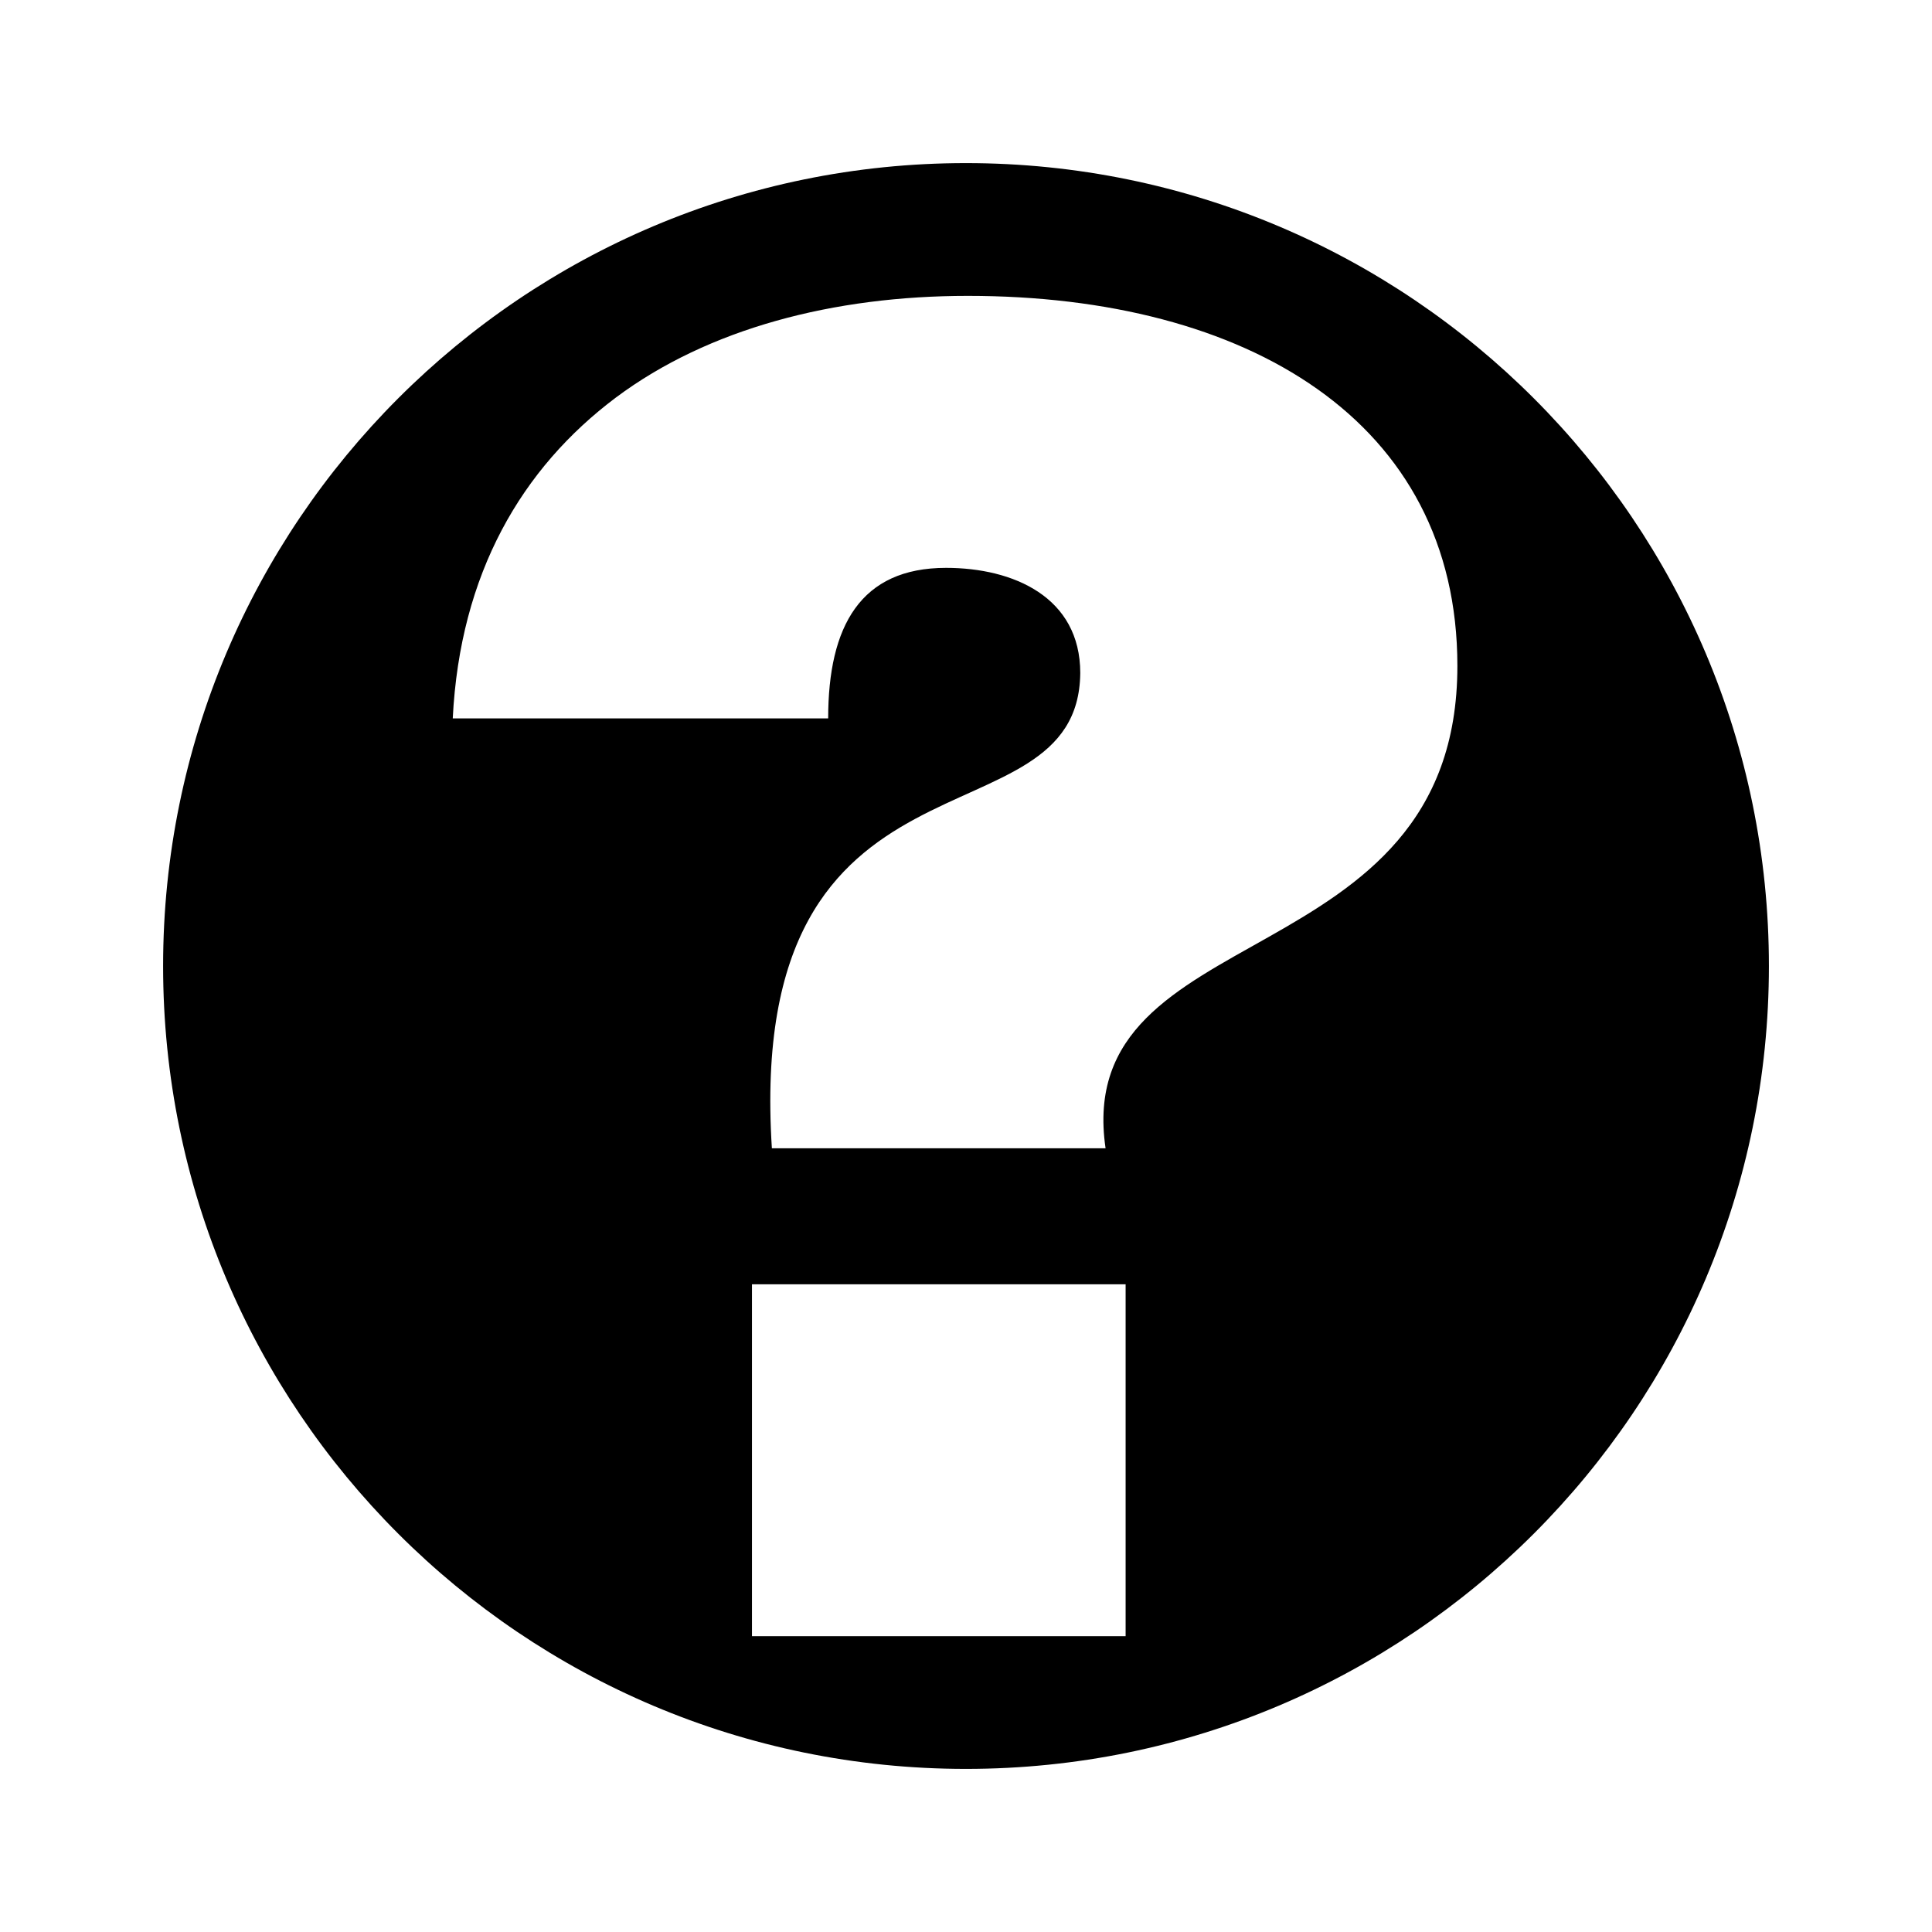 <?xml version="1.0" encoding="UTF-8"?>
<!-- Generated by IcoMoon.io -->
<!DOCTYPE svg PUBLIC "-//W3C//DTD SVG 1.1//EN" "http://www.w3.org/Graphics/SVG/1.1/DTD/svg11.dtd">
<svg version="1.1" xmlns="http://www.w3.org/2000/svg" xmlns:xlink="http://www.w3.org/1999/xlink" width="512" height="512" viewBox="0 0 512 512">
<g>
</g>
	<path d="M255.98 43.223c-117.484 0-212.756 95.263-212.756 212.787 0 117.514 95.283 212.767 212.756 212.767 117.545 0 212.798-95.262 212.798-212.767 0-117.524-95.242-212.787-212.798-212.787zM298.301 433.603h-99.021v-93.255h99.021v93.255zM292.987 304.302h-88.433c-7.209-112.456 81.244-78.356 81.726-125.931 0-20.183-17.787-27.883-35.574-27.883-22.62 0-31.232 15.381-31.232 39.895h-99.492c1.925-38.421 18.278-66.314 43.264-85.053 24.494-18.278 57.661-26.921 93.235-26.921 74.005 0 129.741 33.147 129.741 98.048 0.021 83.149-102.349 65.843-93.235 127.846z" fill="#000000"/>
</svg>